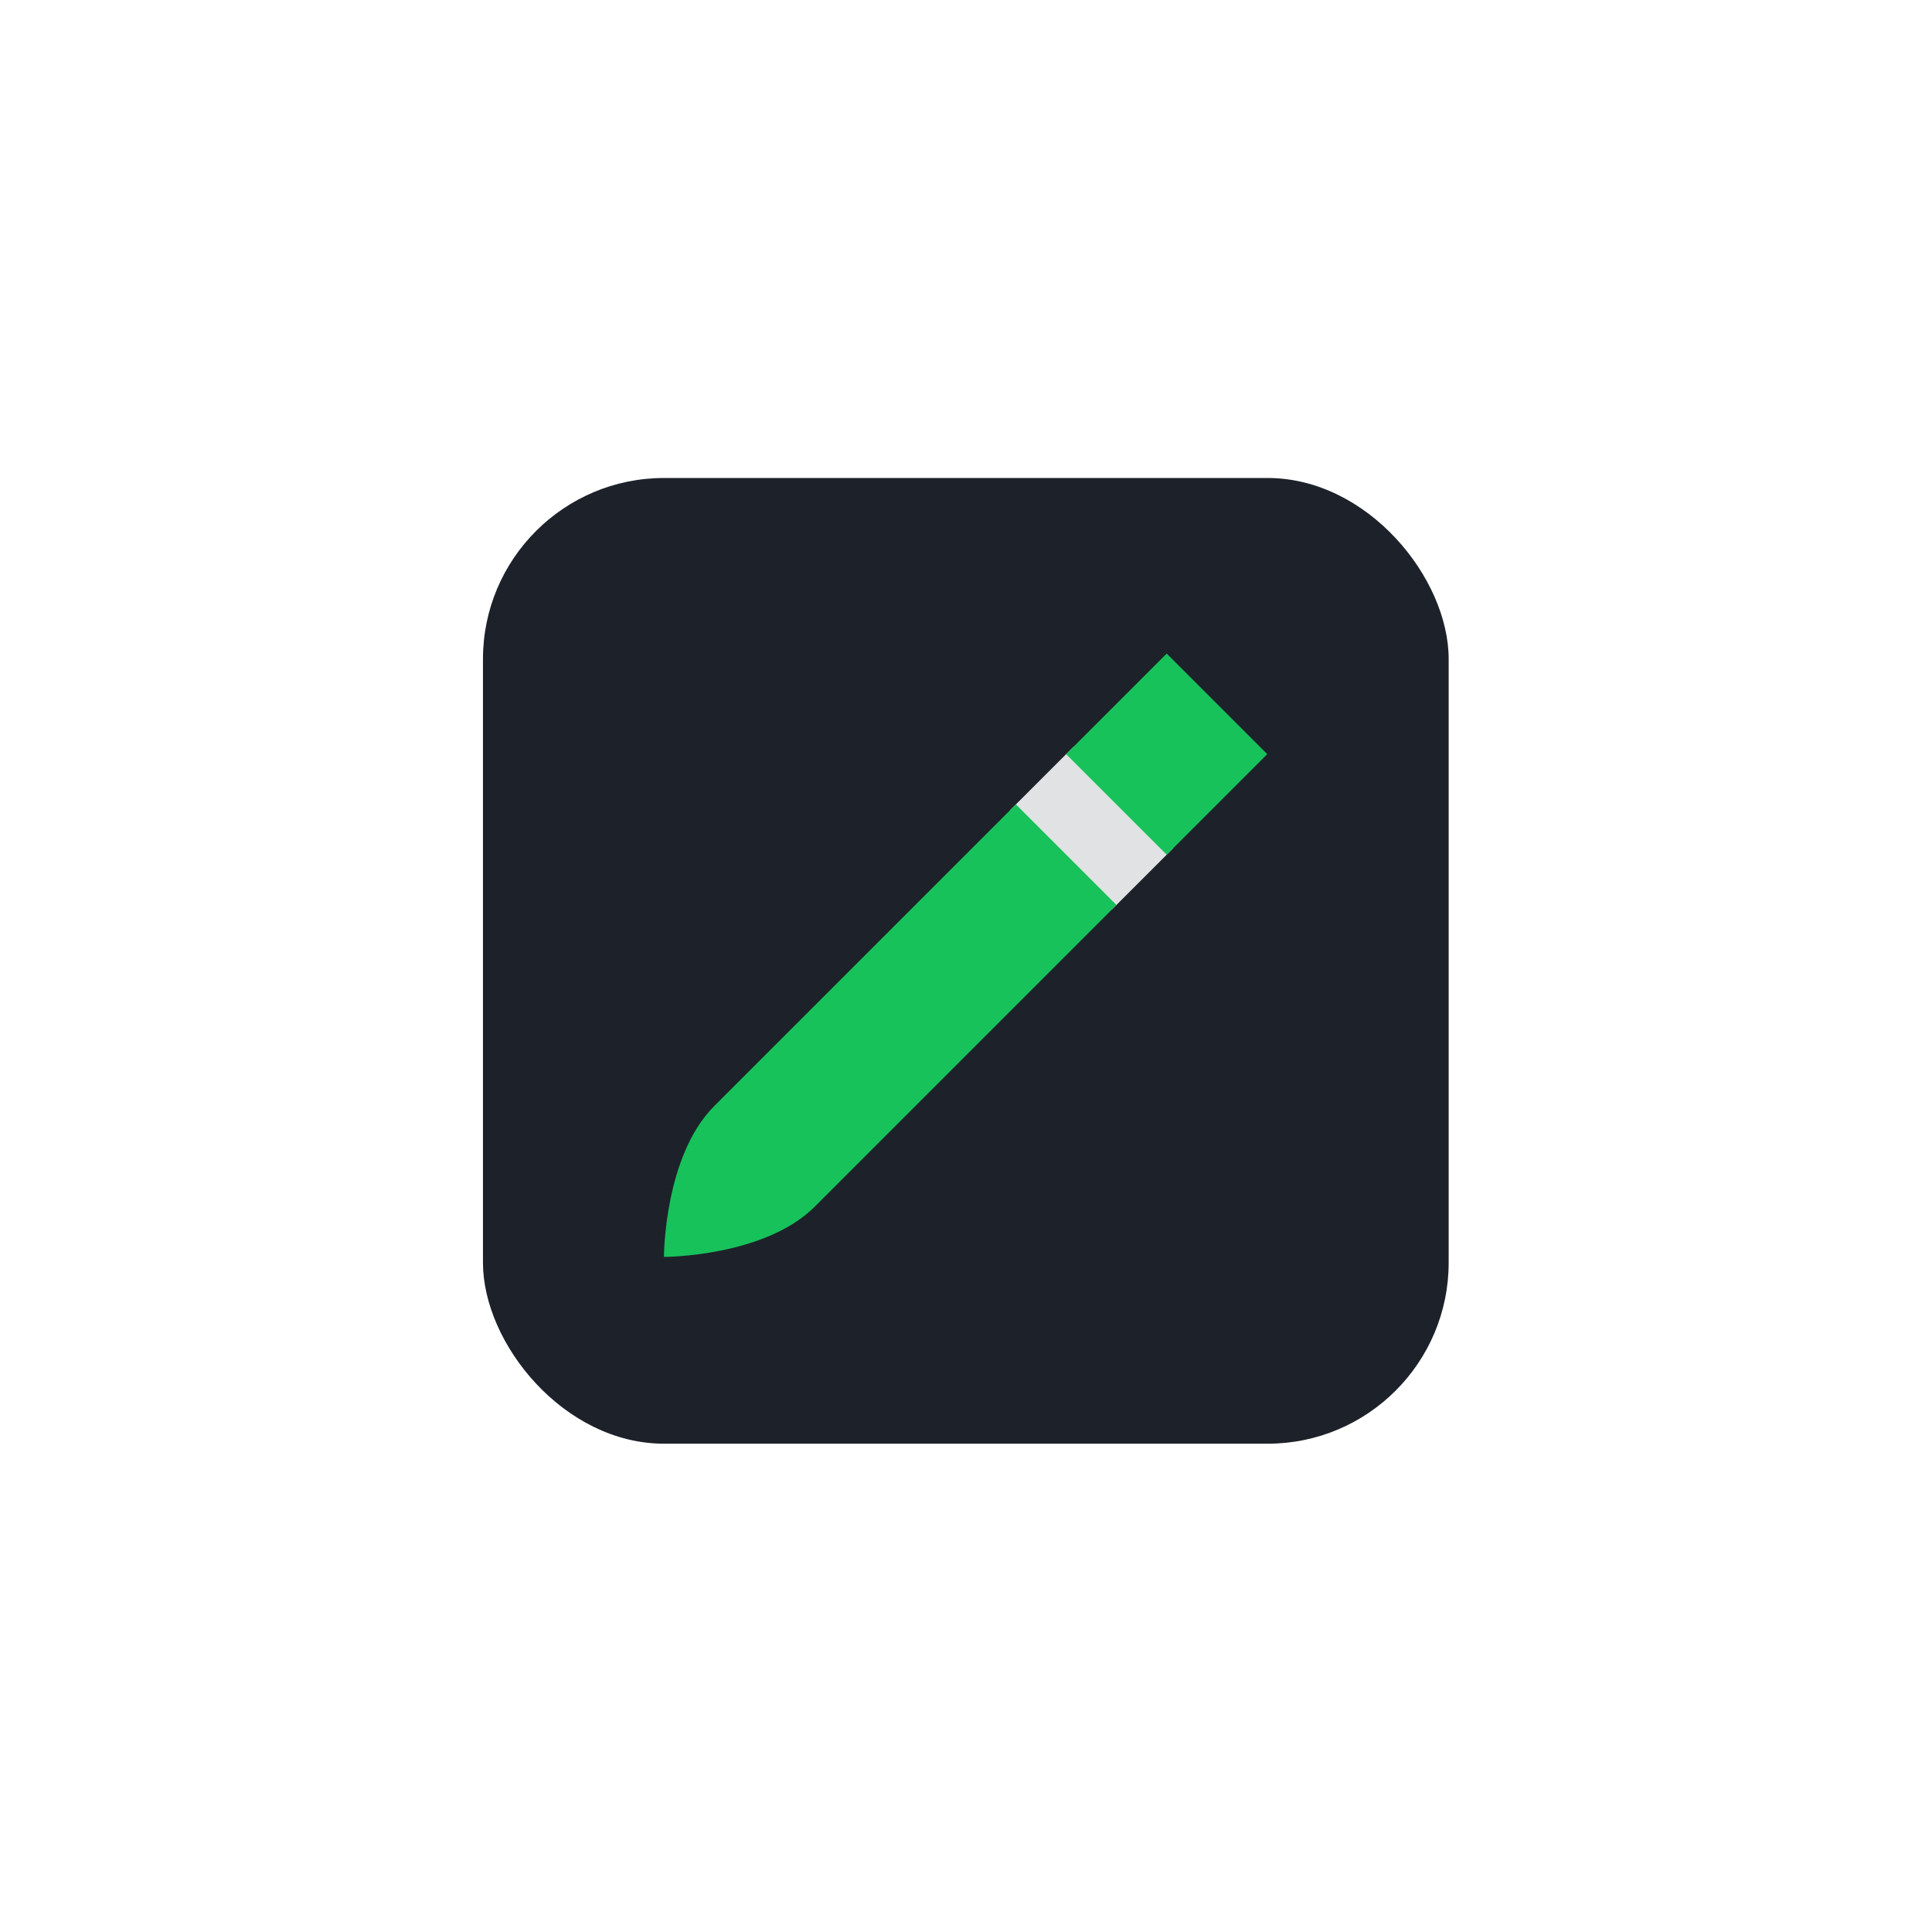 <?xml version="1.0" encoding="UTF-8" standalone="no"?>
<!-- Created with Inkscape (http://www.inkscape.org/) -->

<svg
   xmlns:dc="http://purl.org/dc/elements/1.1/"
   xmlns:cc="http://creativecommons.org/ns#"
   xmlns:rdf="http://www.w3.org/1999/02/22-rdf-syntax-ns#"
   xmlns:svg="http://www.w3.org/2000/svg"
   xmlns="http://www.w3.org/2000/svg"
   xmlns:sodipodi="http://sodipodi.sourceforge.net/DTD/sodipodi-0.dtd"
   xmlns:inkscape="http://www.inkscape.org/namespaces/inkscape"
   width="128"
   height="128"
   viewBox="0 0 33.867 33.867"
   version="1.1"
   id="svg8"
   inkscape:version="0.92.3 (2405546, 2018-03-11)"
   sodipodi:docname="notes.svg">
  <defs
     id="defs2" />
  <sodipodi:namedview
     id="base"
     pagecolor="#ffffff"
     bordercolor="#666666"
     borderopacity="1.0"
     inkscape:pageopacity="0.0"
     inkscape:pageshadow="2"
     inkscape:zoom="44.8"
     inkscape:cx="75.184465"
     inkscape:cy="71.214552"
     inkscape:document-units="mm"
     inkscape:current-layer="g871"
     showgrid="true"
     units="px"
     inkscape:window-width="1280"
     inkscape:window-height="1017"
     inkscape:window-x="1280"
     inkscape:window-y="30"
     inkscape:window-maximized="0"
     inkscape:snap-bbox="true"
     inkscape:snap-bbox-edge-midpoints="true"
     inkscape:bbox-nodes="true"
     inkscape:snap-grids="false"
     inkscape:snap-smooth-nodes="true"
     inkscape:snap-midpoints="true"
     inkscape:snap-intersection-paths="true"
     inkscape:object-paths="true">
    <inkscape:grid
       type="xygrid"
       id="grid815"
       empspacing="4" />
  </sodipodi:namedview>
  <g
     inkscape:label="Layer 1"
     inkscape:groupmode="layer"
     id="layer1"
     transform="translate(0,-263.133)">
    <g
       id="g823">
      <g
         id="g835"
         transform="matrix(1.083,0,0,1.083,7.408,-14.96)">
        <rect
           style="opacity:1;fill:#1d222a;fill-opacity:1;stroke:none;stroke-width:0.217;stroke-opacity:1"
           id="rect873"
           width="15.631"
           height="15.631"
           x="0.977"
           y="264.517"
           ry="2.931" />
        <g
           id="g871"
           transform="matrix(0.833,0,0,0.833,1.465,45.389)">
          <path
             style="opacity:1;fill:#e1e2e3;fill-opacity:1;stroke:none;stroke-width:0.356px;stroke-linecap:butt;stroke-linejoin:miter;stroke-opacity:1"
             d="m 10.895,268.276 -1.242,1.242 1.977,1.931 1.199,-1.199 z"
             id="path875"
             inkscape:connector-curvature="0"
             sodipodi:nodetypes="ccccc" />
          <path
             inkscape:connector-curvature="0"
             id="path817"
             d="m 2.931,278.194 c 0,0 0,-1.954 0.977,-2.931 0.977,-0.977 5.862,-5.862 5.862,-5.862 l 1.954,1.954 c 0,0 -4.885,4.885 -5.862,5.862 -0.977,0.977 -2.931,0.977 -2.931,0.977 z"
             style="fill:#17c25b;fill-opacity:1;stroke:none;stroke-width:0.244px;stroke-linecap:butt;stroke-linejoin:miter;stroke-opacity:1" />
          <path
             inkscape:connector-curvature="0"
             id="path819"
             d="m 10.746,268.425 1.954,1.954 1.954,-1.954 -1.954,-1.954 z"
             style="fill:#17c25b;fill-opacity:1;stroke:none;stroke-width:0.244px;stroke-linecap:butt;stroke-linejoin:miter;stroke-opacity:1" />
        </g>
      </g>
    </g>
  </g>
</svg>
